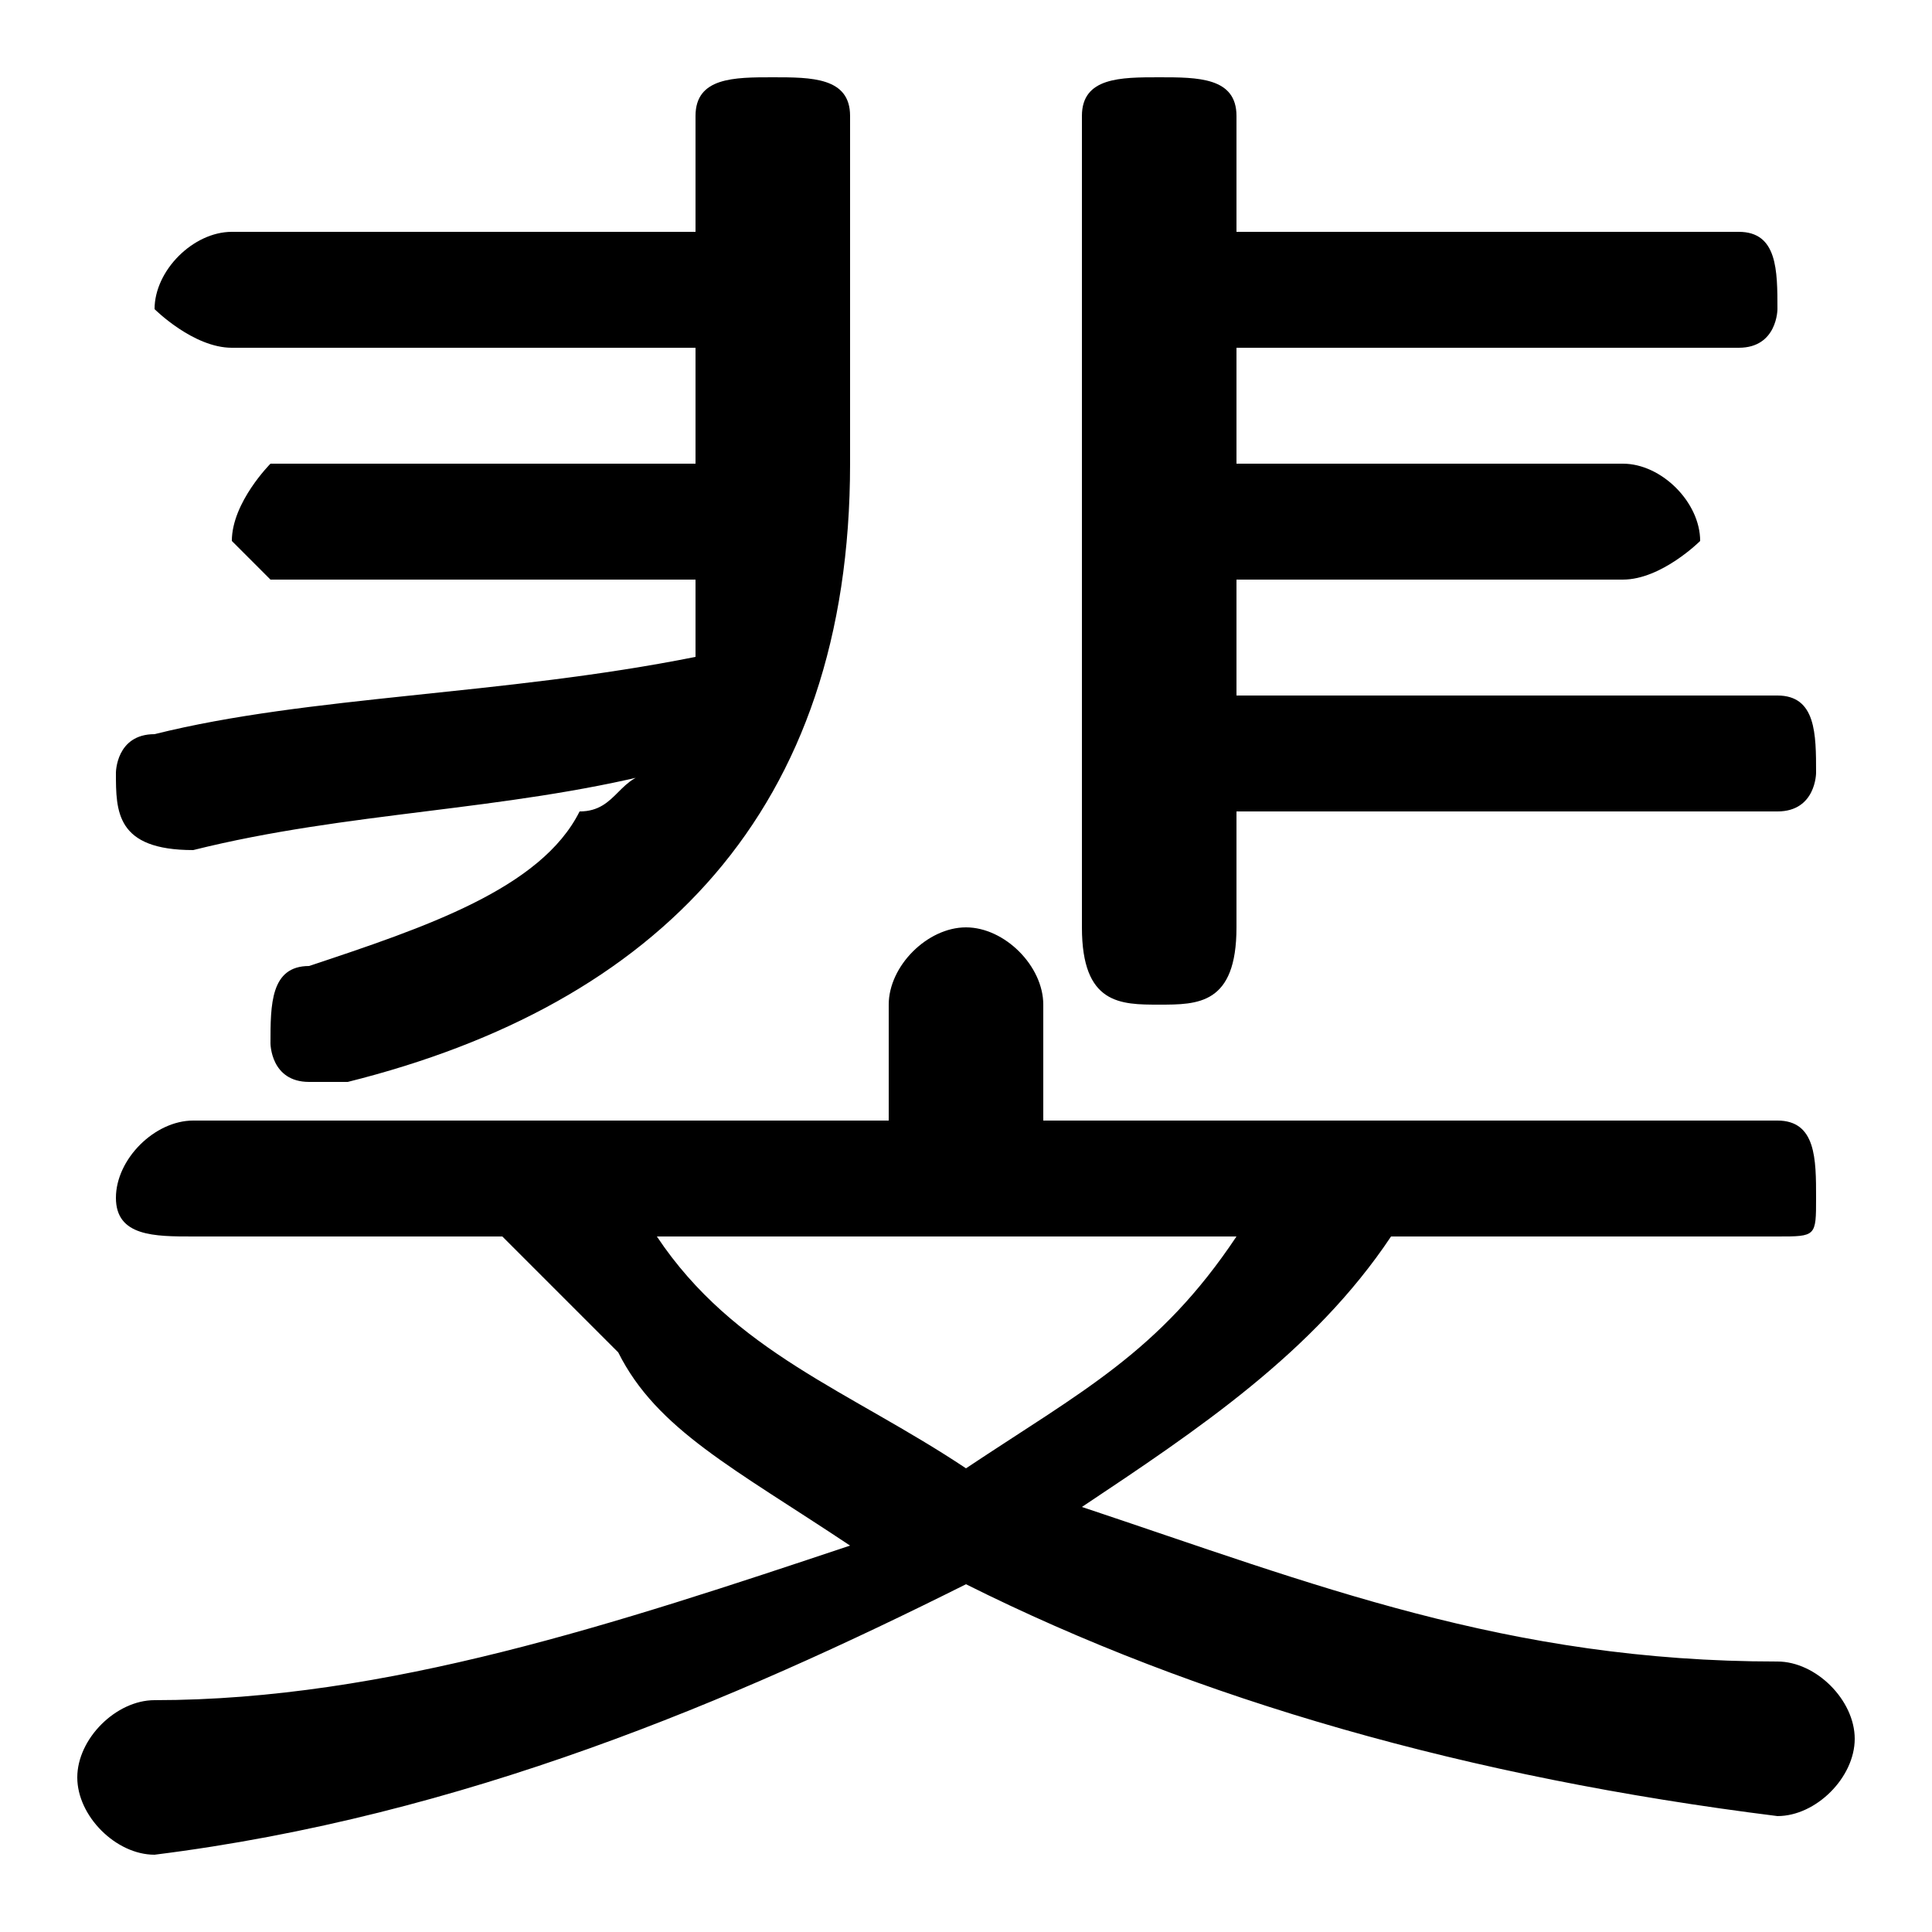 <svg xmlns="http://www.w3.org/2000/svg" viewBox="0 -44.0 50.0 50.0">
    <rect x="0" y="-44.0" width="50.0" height="50.0" fill="#808080" stroke="none"/>
    <g transform="scale(1, -1)">
        <!-- ボディの枠 -->
        <rect x="0" y="-6.0" width="50.0" height="50.0"
            stroke="white" fill="white"/>
        <!-- グリフ座標系の原点 -->
        <circle cx="0" cy="0" r="5" fill="white"/>
        <!-- グリフのアウトライン -->
        <g style="fill:black;stroke:#000000;stroke-width:0;stroke-linecap:round;stroke-linejoin:round;">
        <path d="M 23.0 15.0 L 5.0 15.0 C 4.0 15.0 3.0 14.0 3.0 13.0 C 3.0 12.0 4.0 12.0 5.0 12.0 L 13.0 12.0 C 14.0 11.0 15.0 10.0 16.0 9.0 C 17.0 7.0 19.0 6.0 22.0 4.0 C 16.0 2.0 10.0 0.0 4.0 -0.0 C 3.0 -0.0 2.0 -1.0 2.0 -2.0 C 2.0 -3.0 3.0 -4.0 4.0 -4.0 C 12.0 -3.0 19.0 -0.0 25.0 3.0 C 31.0 -0.0 38.0 -2.0 46.0 -3.0 C 47.0 -3.0 48.0 -2.0 48.0 -1.0 C 48.0 -0.0 47.0 1.0 46.0 1.0 C 39.0 1.0 34.0 3.0 28.0 5.0 C 31.0 7.0 34.0 9.0 36.0 12.0 L 46.0 12.0 C 47.0 12.0 47.0 12.0 47.0 13.0 C 47.0 14.0 47.0 15.0 46.0 15.0 L 27.0 15.0 L 27.0 18.0 C 27.0 19.0 26.0 20.0 25.0 20.0 C 24.0 20.0 23.0 19.0 23.0 18.0 Z M 32.0 12.0 C 30.0 9.0 28.0 8.0 25.0 6.0 C 22.0 8.0 19.0 9.0 17.0 12.0 Z M 32.0 23.0 L 46.0 23.0 C 47.0 23.0 47.0 24.0 47.0 24.0 C 47.0 25.0 47.0 26.0 46.0 26.0 L 32.0 26.0 L 32.0 29.0 L 42.0 29.0 C 43.0 29.0 44.0 30.0 44.0 30.0 C 44.0 31.0 43.0 32.0 42.0 32.0 L 32.0 32.0 L 32.0 35.0 L 45.0 35.0 C 46.0 35.0 46.0 36.0 46.0 36.0 C 46.0 37.0 46.0 38.0 45.0 38.0 L 32.0 38.0 L 32.0 41.0 C 32.0 42.0 31.0 42.0 30.0 42.0 C 29.0 42.0 28.0 42.0 28.0 41.0 L 28.0 20.0 C 28.0 18.0 29.0 18.0 30.0 18.0 C 31.0 18.0 32.0 18.0 32.0 20.0 Z M 18.0 38.0 L 6.0 38.0 C 5.0 38.0 4.0 37.0 4.0 36.0 C 4.0 36.0 5.0 35.0 6.0 35.0 L 18.0 35.0 L 18.0 32.0 L 18.0 32.0 L 7.0 32.0 C 7.0 32.0 6.0 31.0 6.0 30.0 C 6.0 30.0 7.0 29.0 7.0 29.0 L 18.0 29.0 C 18.0 28.0 18.0 28.0 18.0 27.0 C 13.0 26.0 8.0 26.0 4.0 25.0 C 3.0 25.0 3.0 24.0 3.0 24.0 C 3.0 23.0 3.0 22.0 5.0 22.0 C 9.0 23.0 13.0 23.0 17.0 24.0 C 16.0 24.0 16.0 23.0 15.0 23.0 C 14.0 21.0 11.0 20.0 8.0 19.0 C 7.0 19.0 7.0 18.0 7.0 17.0 C 7.0 17.0 7.0 16.0 8.0 16.0 C 8.0 16.0 9.0 16.0 9.0 16.0 C 17.0 18.0 22.0 23.0 22.0 32.0 L 22.0 41.0 C 22.0 42.0 21.0 42.0 20.0 42.0 C 19.0 42.0 18.0 42.0 18.0 41.0 Z"/>
    </g>
    </g>
</svg>
